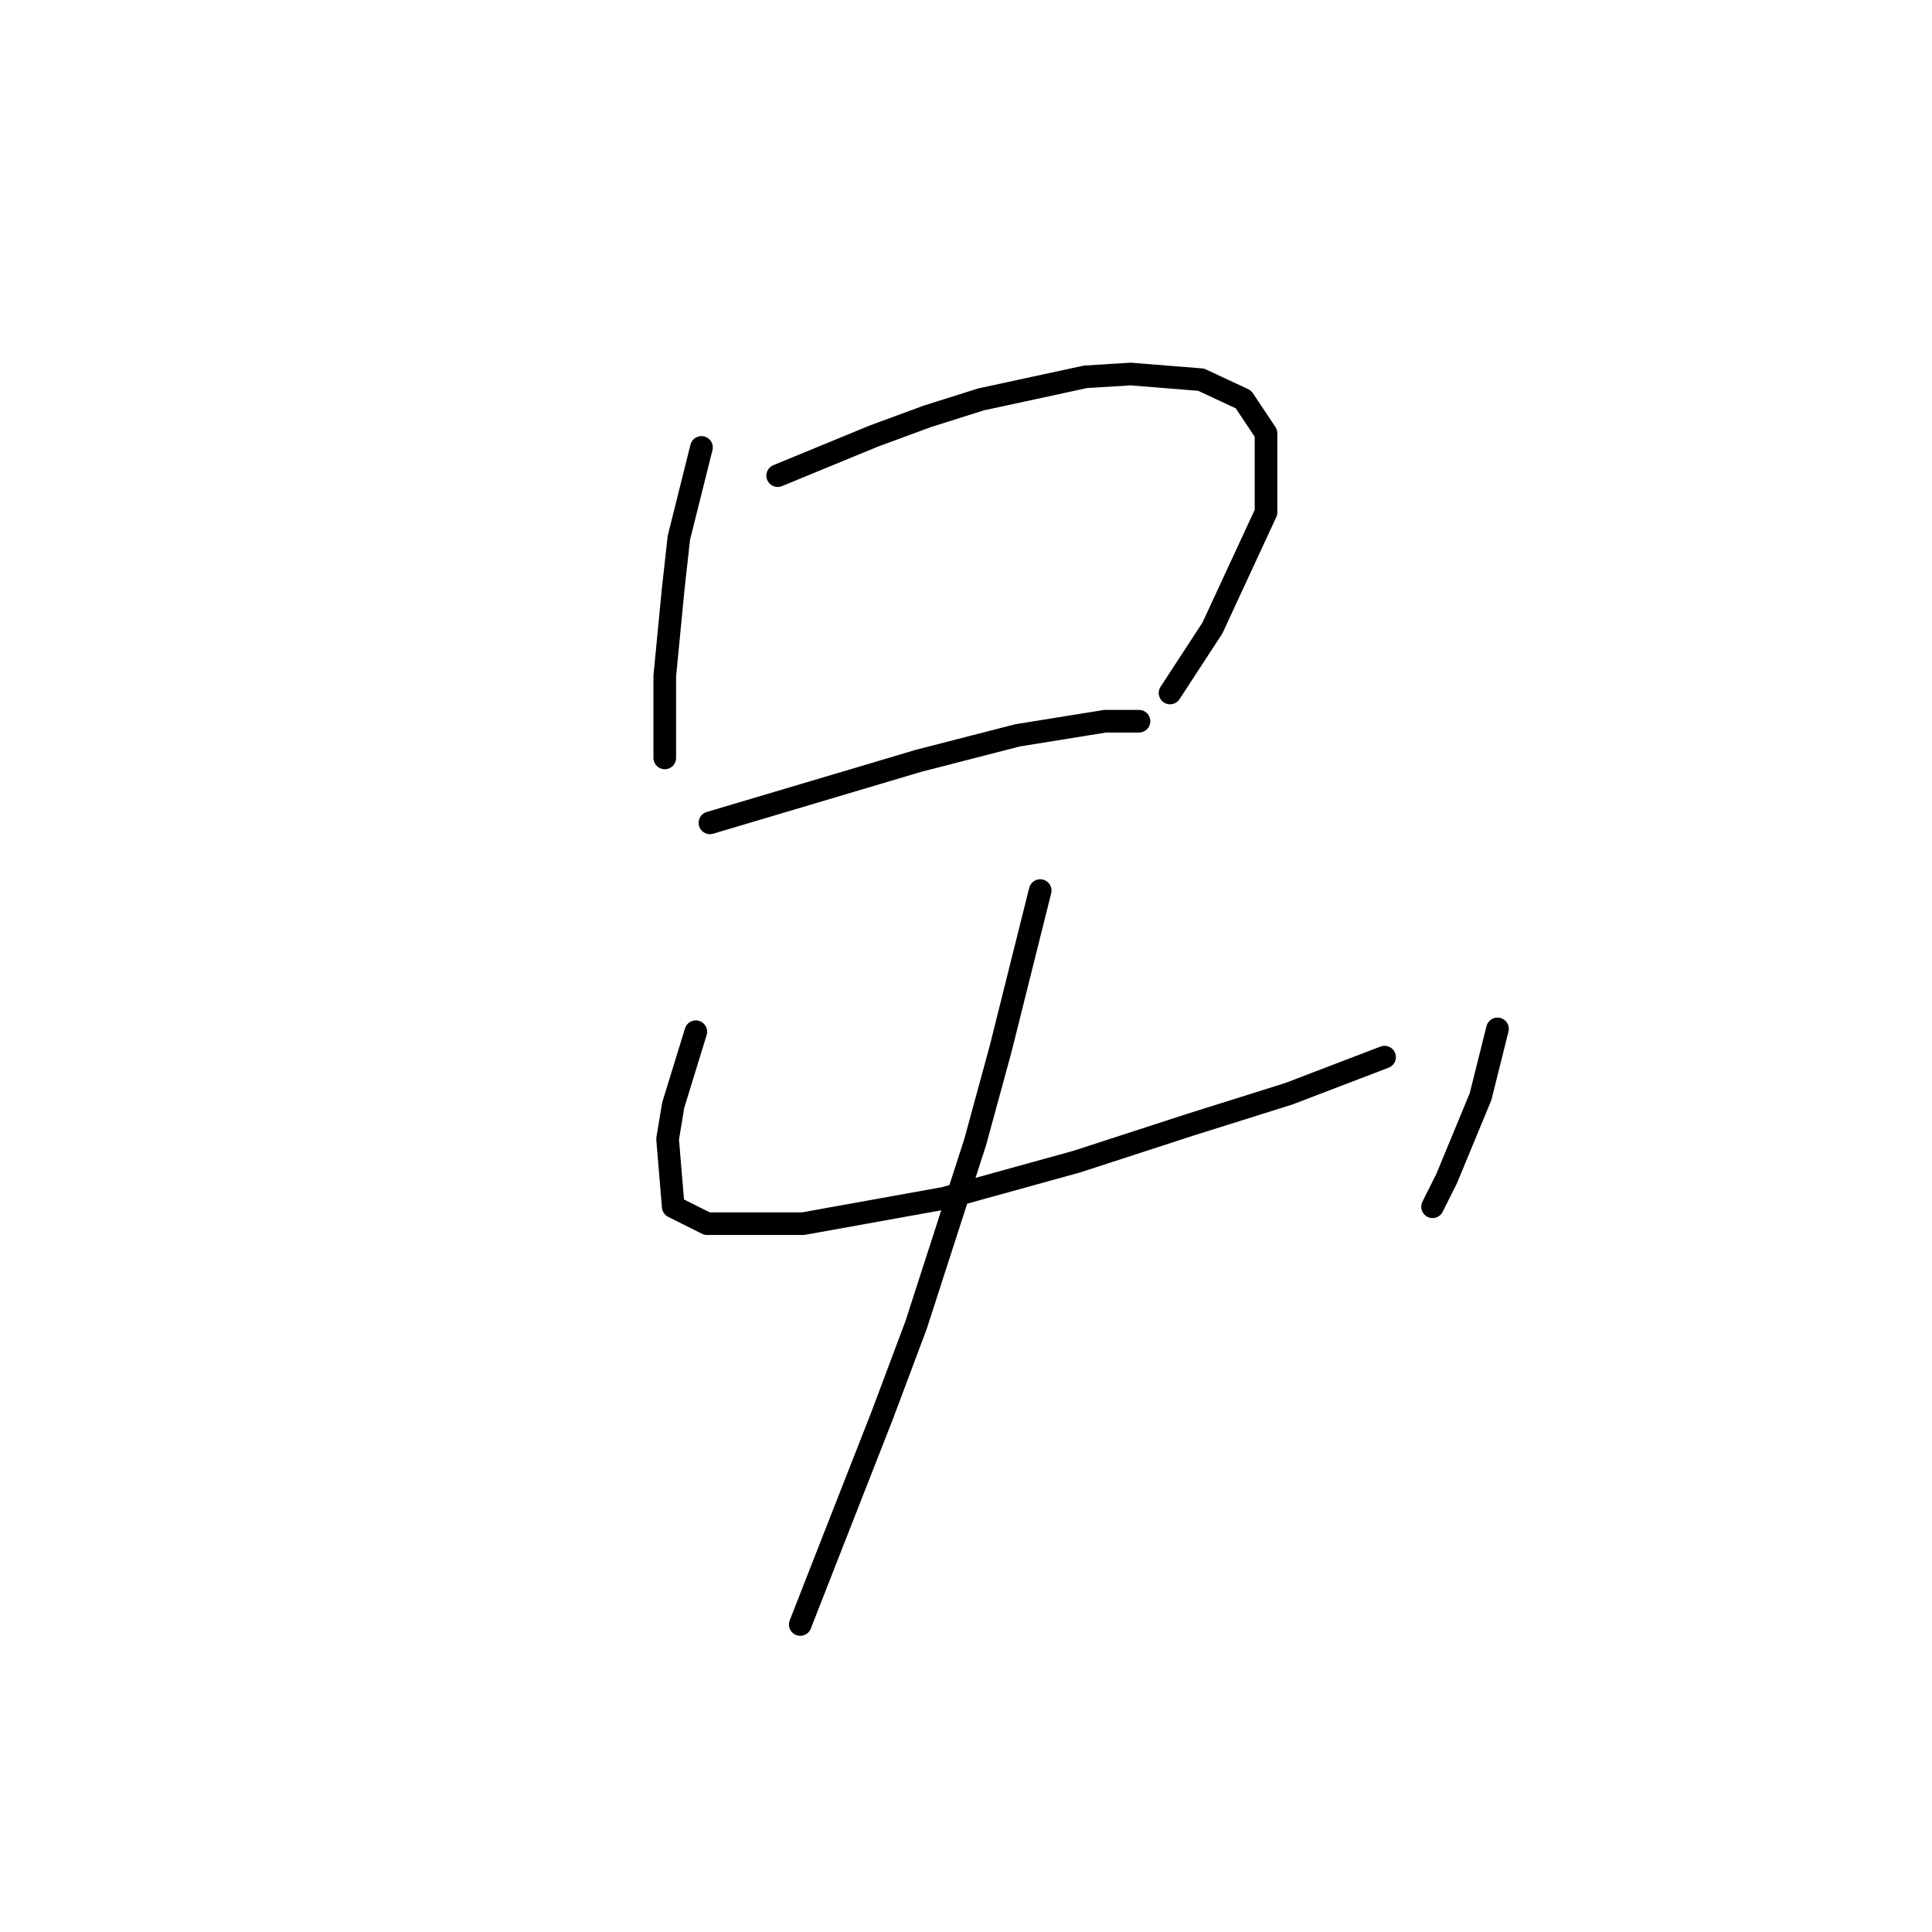 <?xml version="1.0" standalone="no"?>
    <svg width="256" height="256" xmlns="http://www.w3.org/2000/svg" version="1.1">
    <polyline stroke="black" stroke-width="3" stroke-linecap="round" fill="transparent" stroke-linejoin="round" points="92.948 59.285 91.451 65.269 89.955 71.254 89.207 77.986 88.085 89.581 88.085 100.428 88.085 100.428 " />
        <polyline stroke="black" stroke-width="3" stroke-linecap="round" fill="transparent" stroke-linejoin="round" points="103.046 63.025 109.405 60.407 115.763 57.789 122.87 55.17 129.977 52.926 143.816 49.934 149.8 49.56 159.151 50.308 164.761 52.926 167.754 57.415 167.754 67.887 160.647 83.223 155.037 91.825 155.037 91.825 " />
        <polyline stroke="black" stroke-width="3" stroke-linecap="round" fill="transparent" stroke-linejoin="round" points="94.07 109.031 107.909 104.917 121.748 100.802 134.839 97.436 146.434 95.566 150.922 95.566 150.922 95.566 " />
        <polyline stroke="black" stroke-width="3" stroke-linecap="round" fill="transparent" stroke-linejoin="round" points="92.199 136.709 90.703 141.572 89.207 146.434 88.459 150.922 89.207 159.899 93.696 162.143 106.413 162.143 125.114 158.777 142.694 153.915 157.655 149.052 170.746 144.938 183.463 140.075 183.463 140.075 " />
        <polyline stroke="black" stroke-width="3" stroke-linecap="round" fill="transparent" stroke-linejoin="round" points="198.424 136.335 197.302 140.823 196.18 145.312 191.692 156.159 189.822 159.899 189.822 159.899 " />
        <polyline stroke="black" stroke-width="3" stroke-linecap="round" fill="transparent" stroke-linejoin="round" points="137.831 118.008 135.213 128.48 132.595 138.953 129.229 151.296 121.374 175.608 116.885 187.577 109.405 206.653 106.039 215.256 106.039 215.256 " />
        </svg>